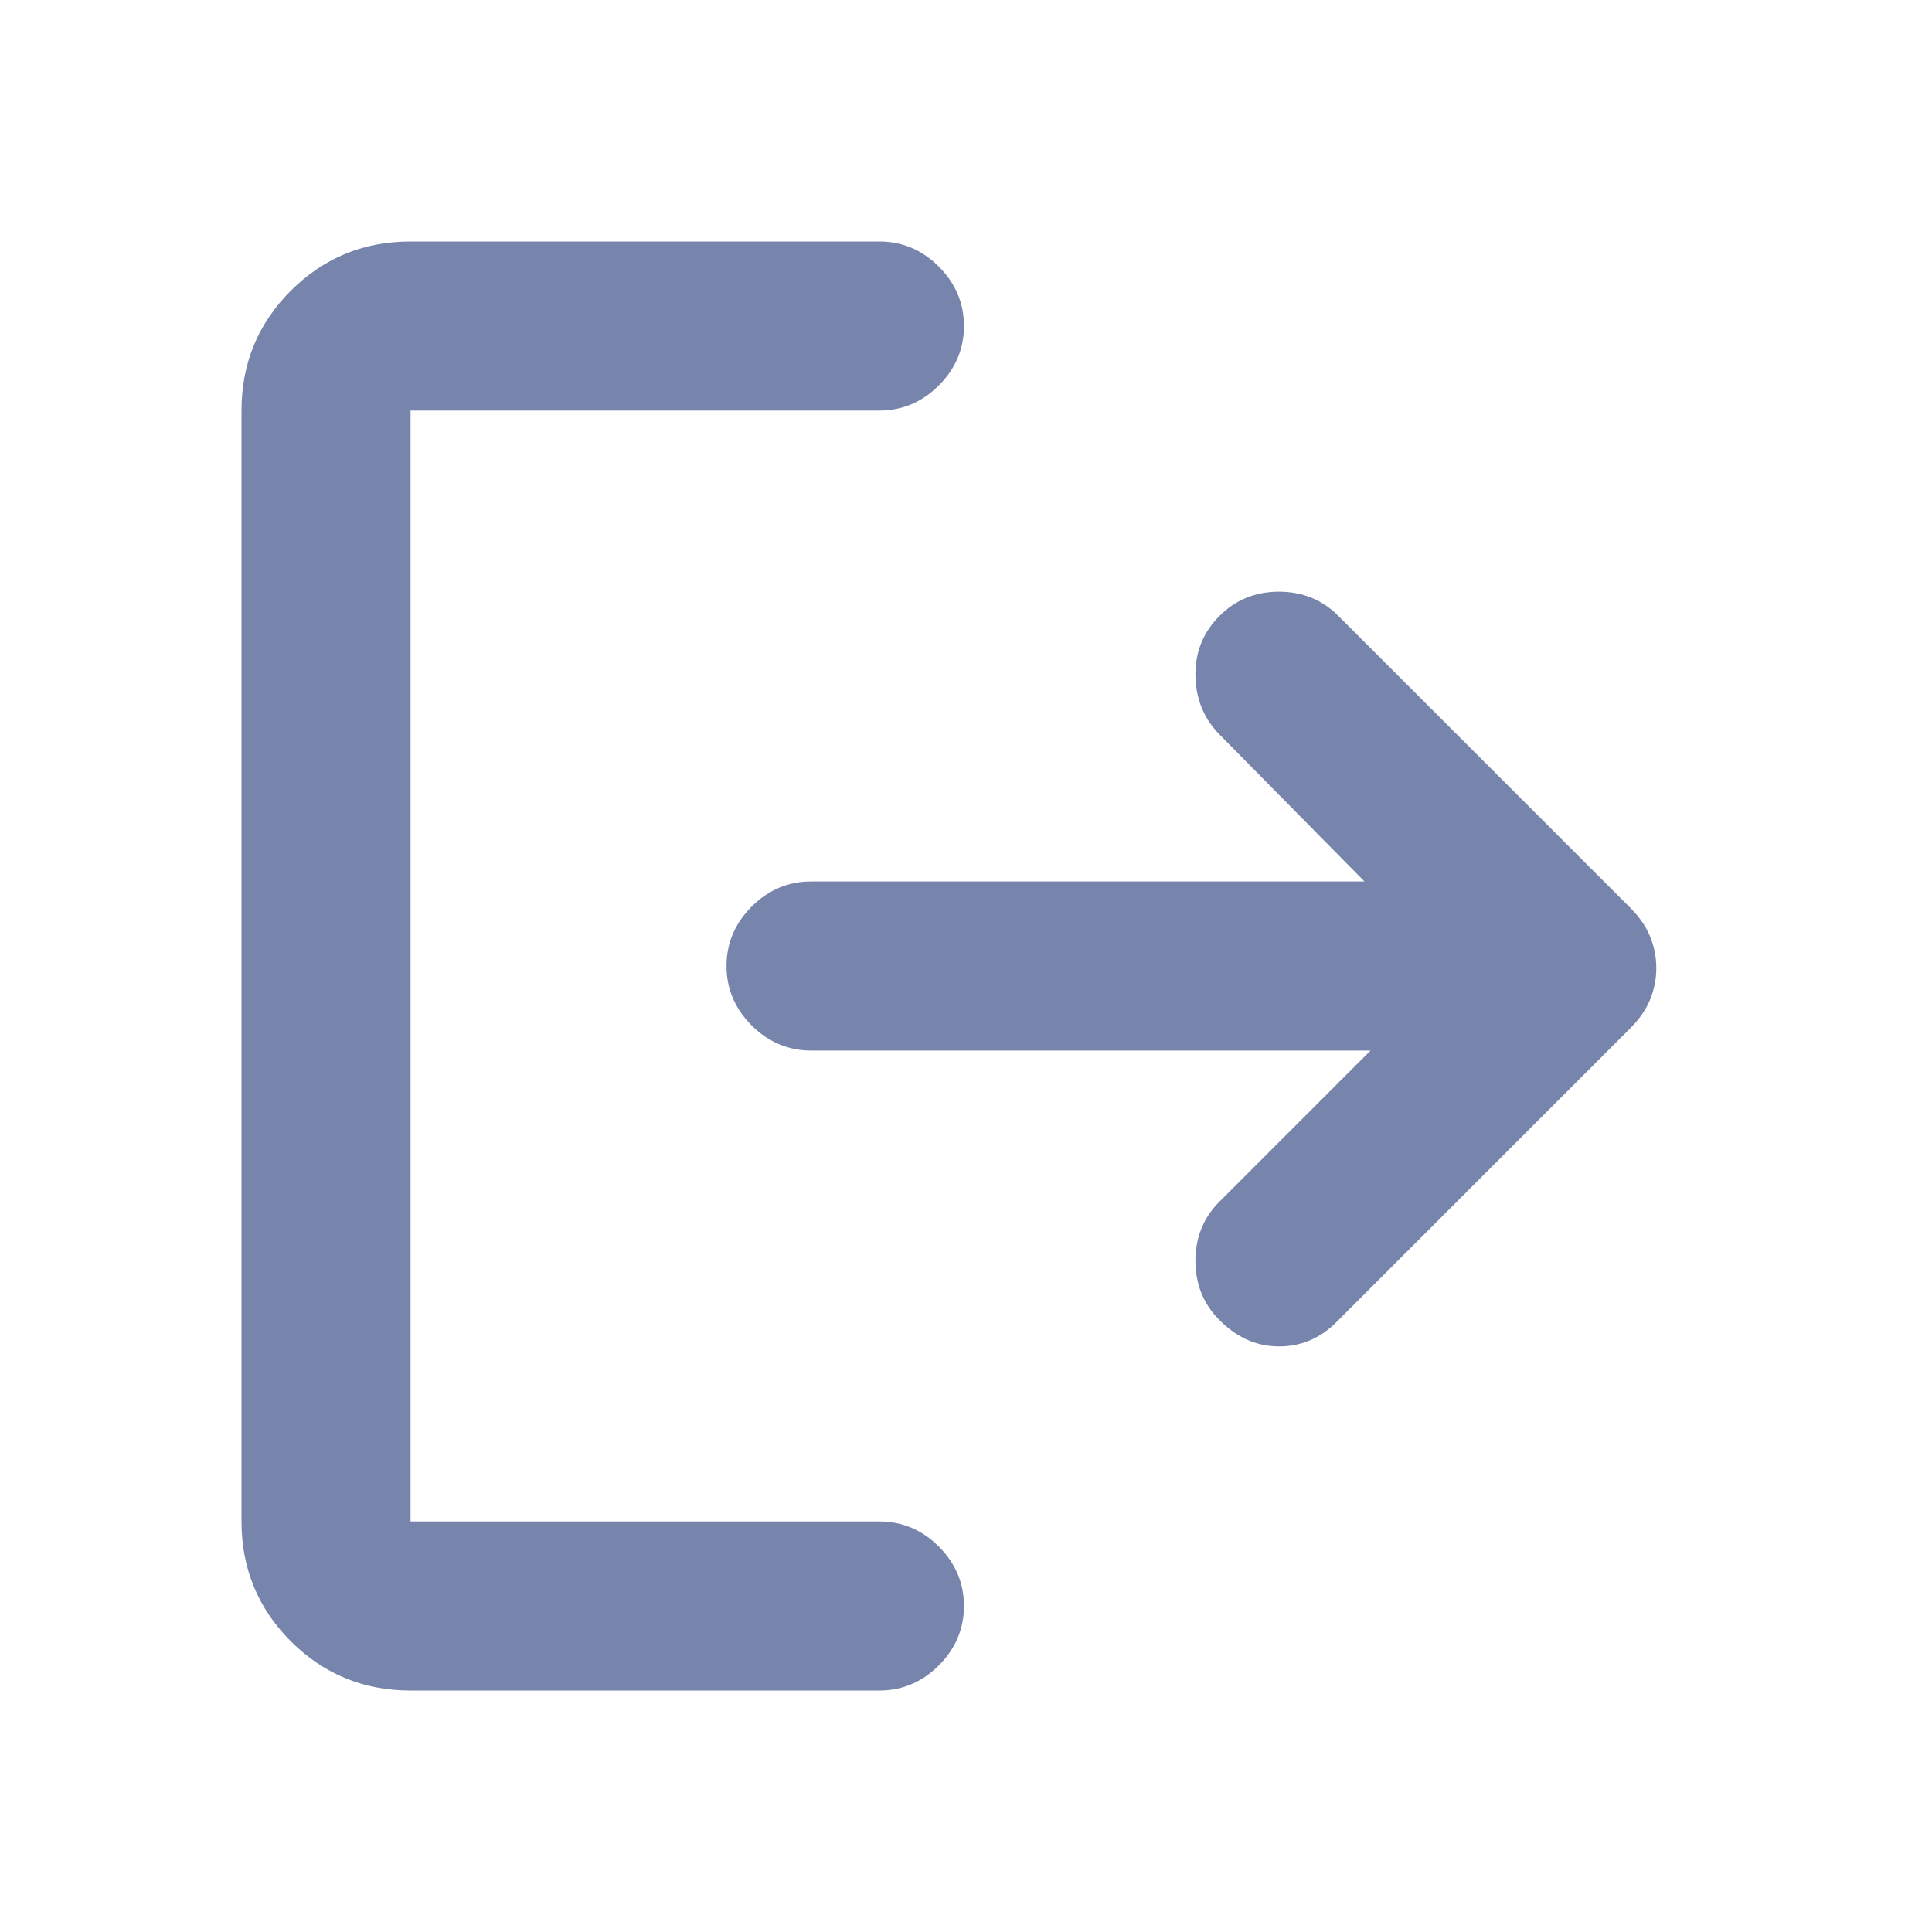 <svg xmlns="http://www.w3.org/2000/svg" height="20" width="20"><path fill="#7785AC" d="M12.625 13.667q-.25-.25-.25-.615 0-.364.25-.614l1.563-1.563H8.396q-.354 0-.615-.26-.26-.261-.26-.615t.26-.615q.261-.26.615-.26h5.729l-1.521-1.542q-.229-.25-.229-.604t.25-.604q.25-.25.615-.25.364 0 .614.25l3.021 3.021q.146.146.208.302.063.156.063.323t-.063.323q-.062.156-.208.302l-3.042 3.042q-.25.25-.593.25-.344 0-.615-.271ZM4.25 17.5q-.729 0-1.24-.51-.51-.511-.51-1.24V4.25q0-.729.51-1.24.511-.51 1.24-.51h4.854q.354 0 .615.26.26.261.26.615t-.26.615q-.261.26-.615.26H4.25v11.5h4.854q.354 0 .615.26.26.261.26.615t-.26.615q-.261.26-.615.26Z"/></svg>
